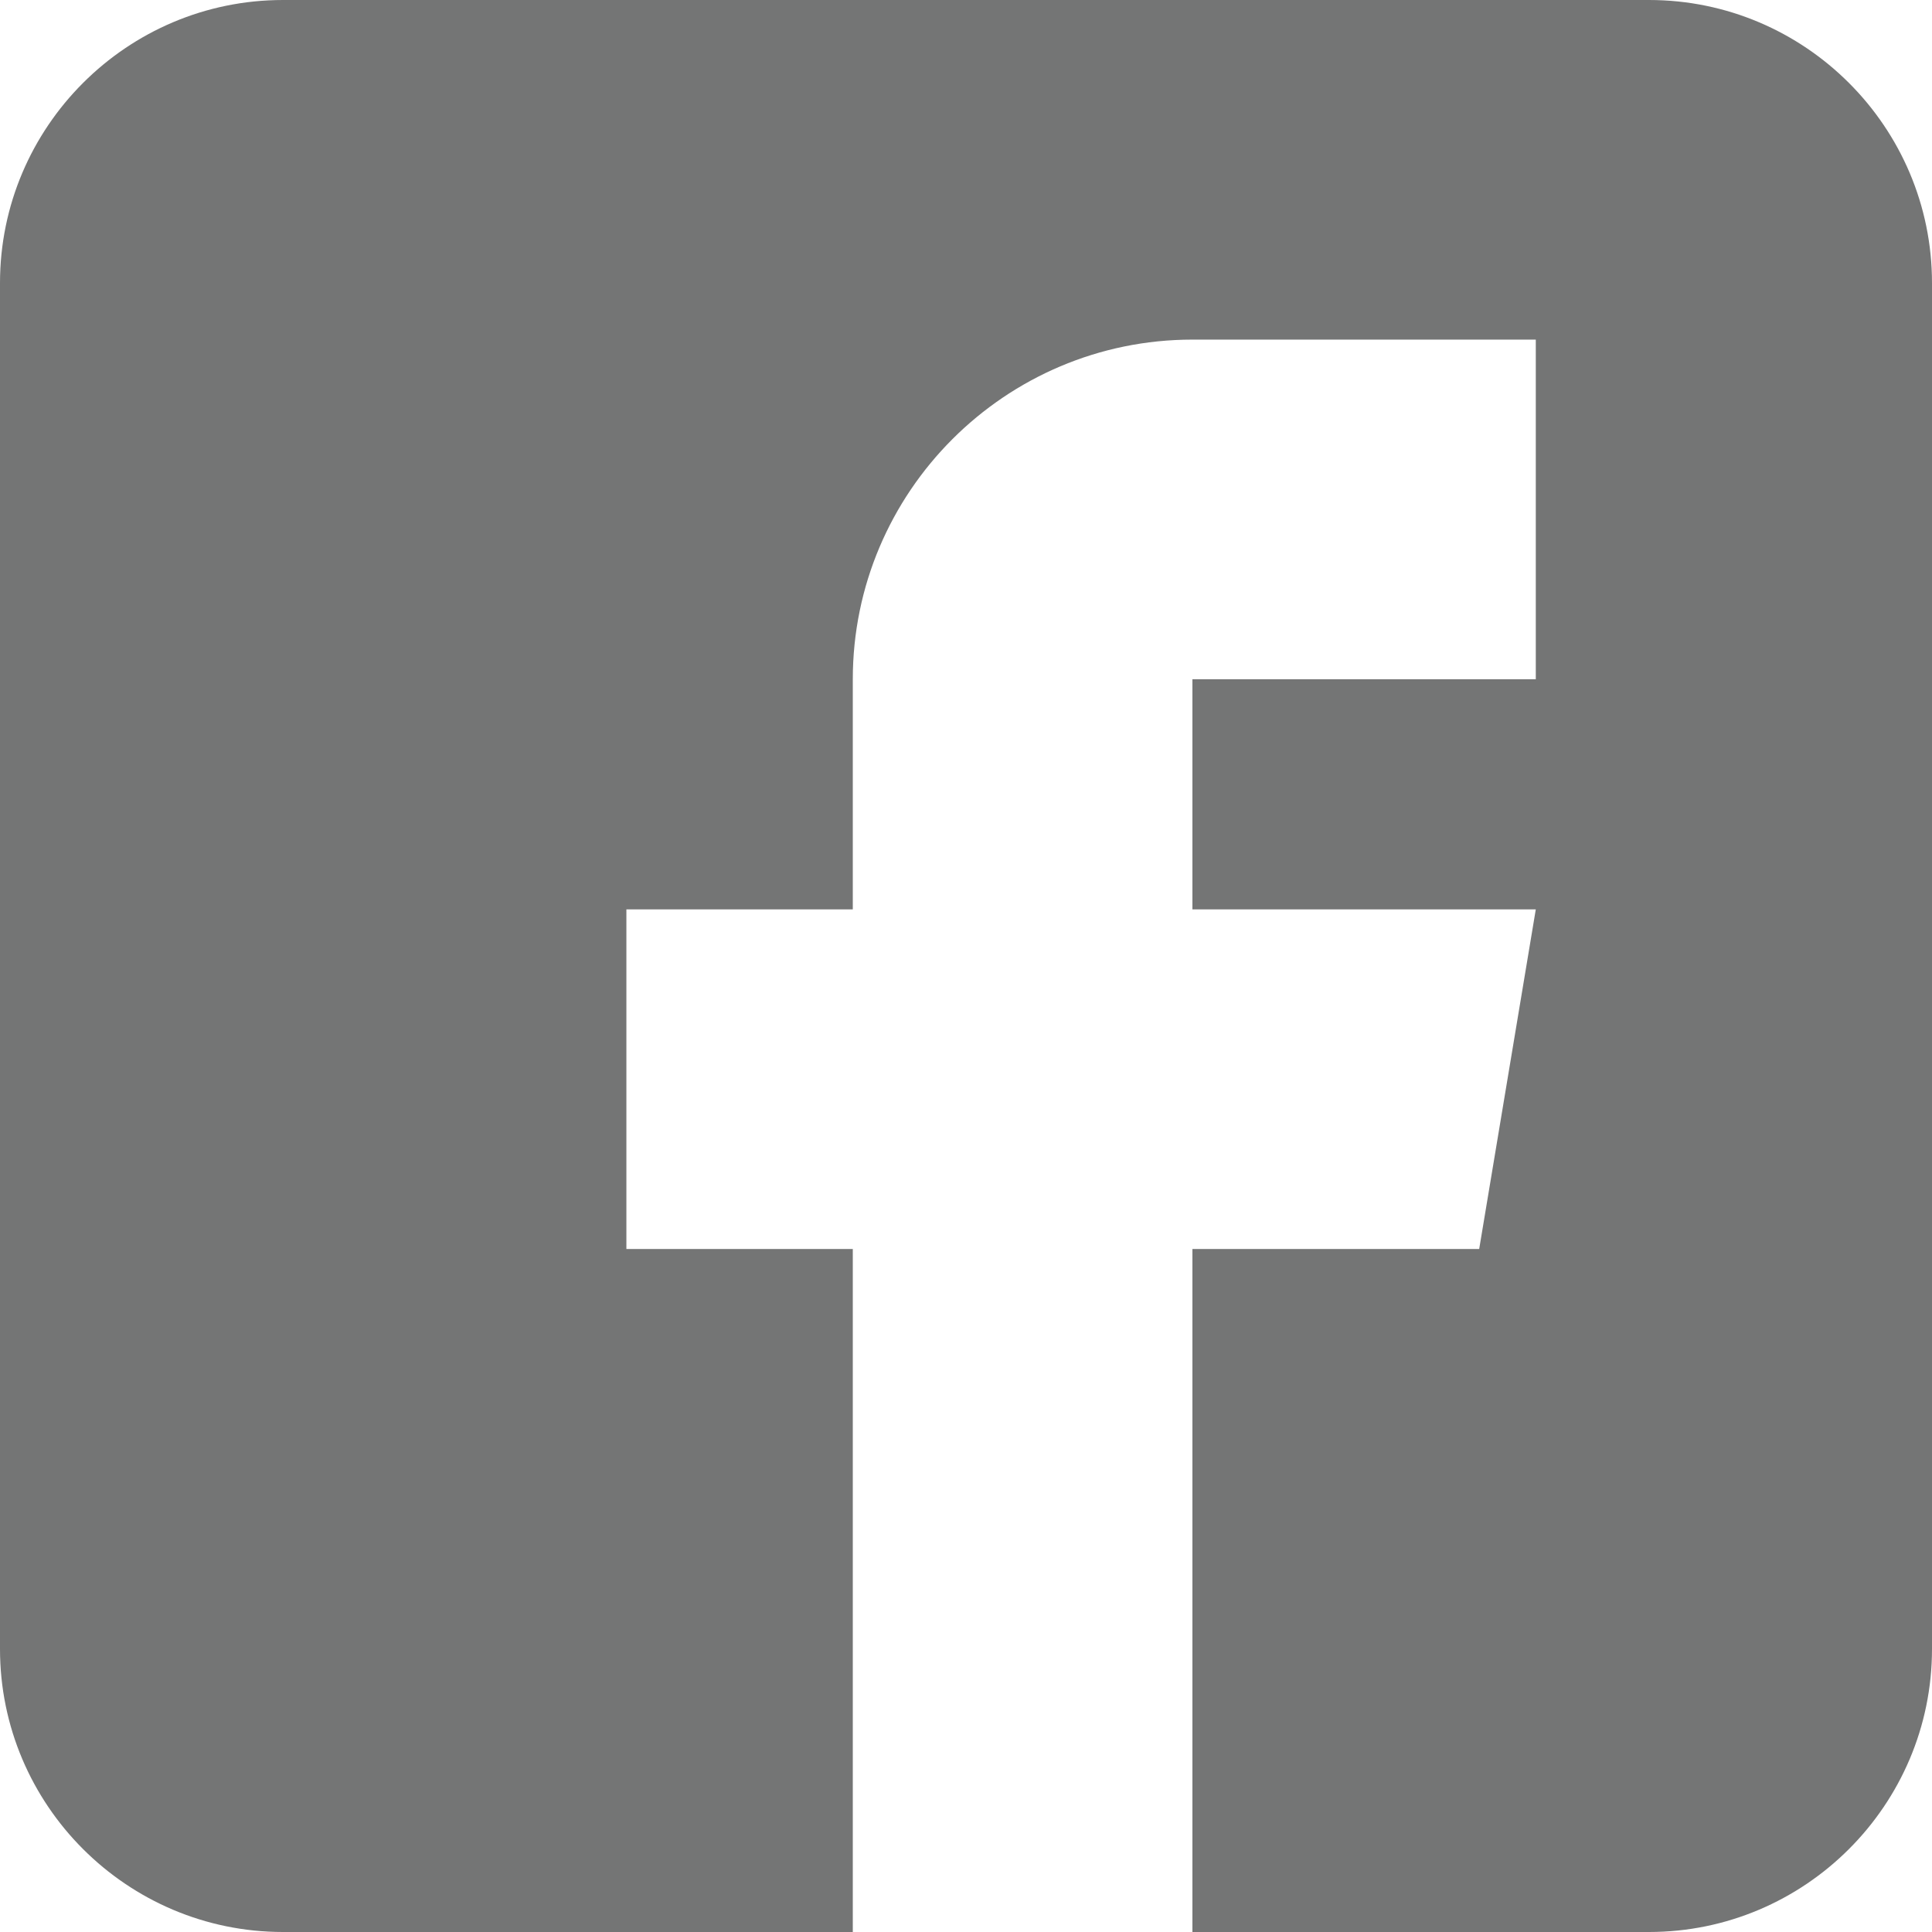 <svg width="512" height="512" viewBox="0 0 512 512" fill="none" xmlns="http://www.w3.org/2000/svg">
<path d="M437 0H75C33.648 0 0 33.648 0 75V437C0 478.352 33.648 512 75 512H226V331H166V241H226V180C226 130.371 266.371 90 316 90H407V180H316V241H407L392 331H316V512H437C478.352 512 512 478.352 512 437V75C512 33.648 478.352 0 437 0Z" fill="#747575"/>
</svg>
